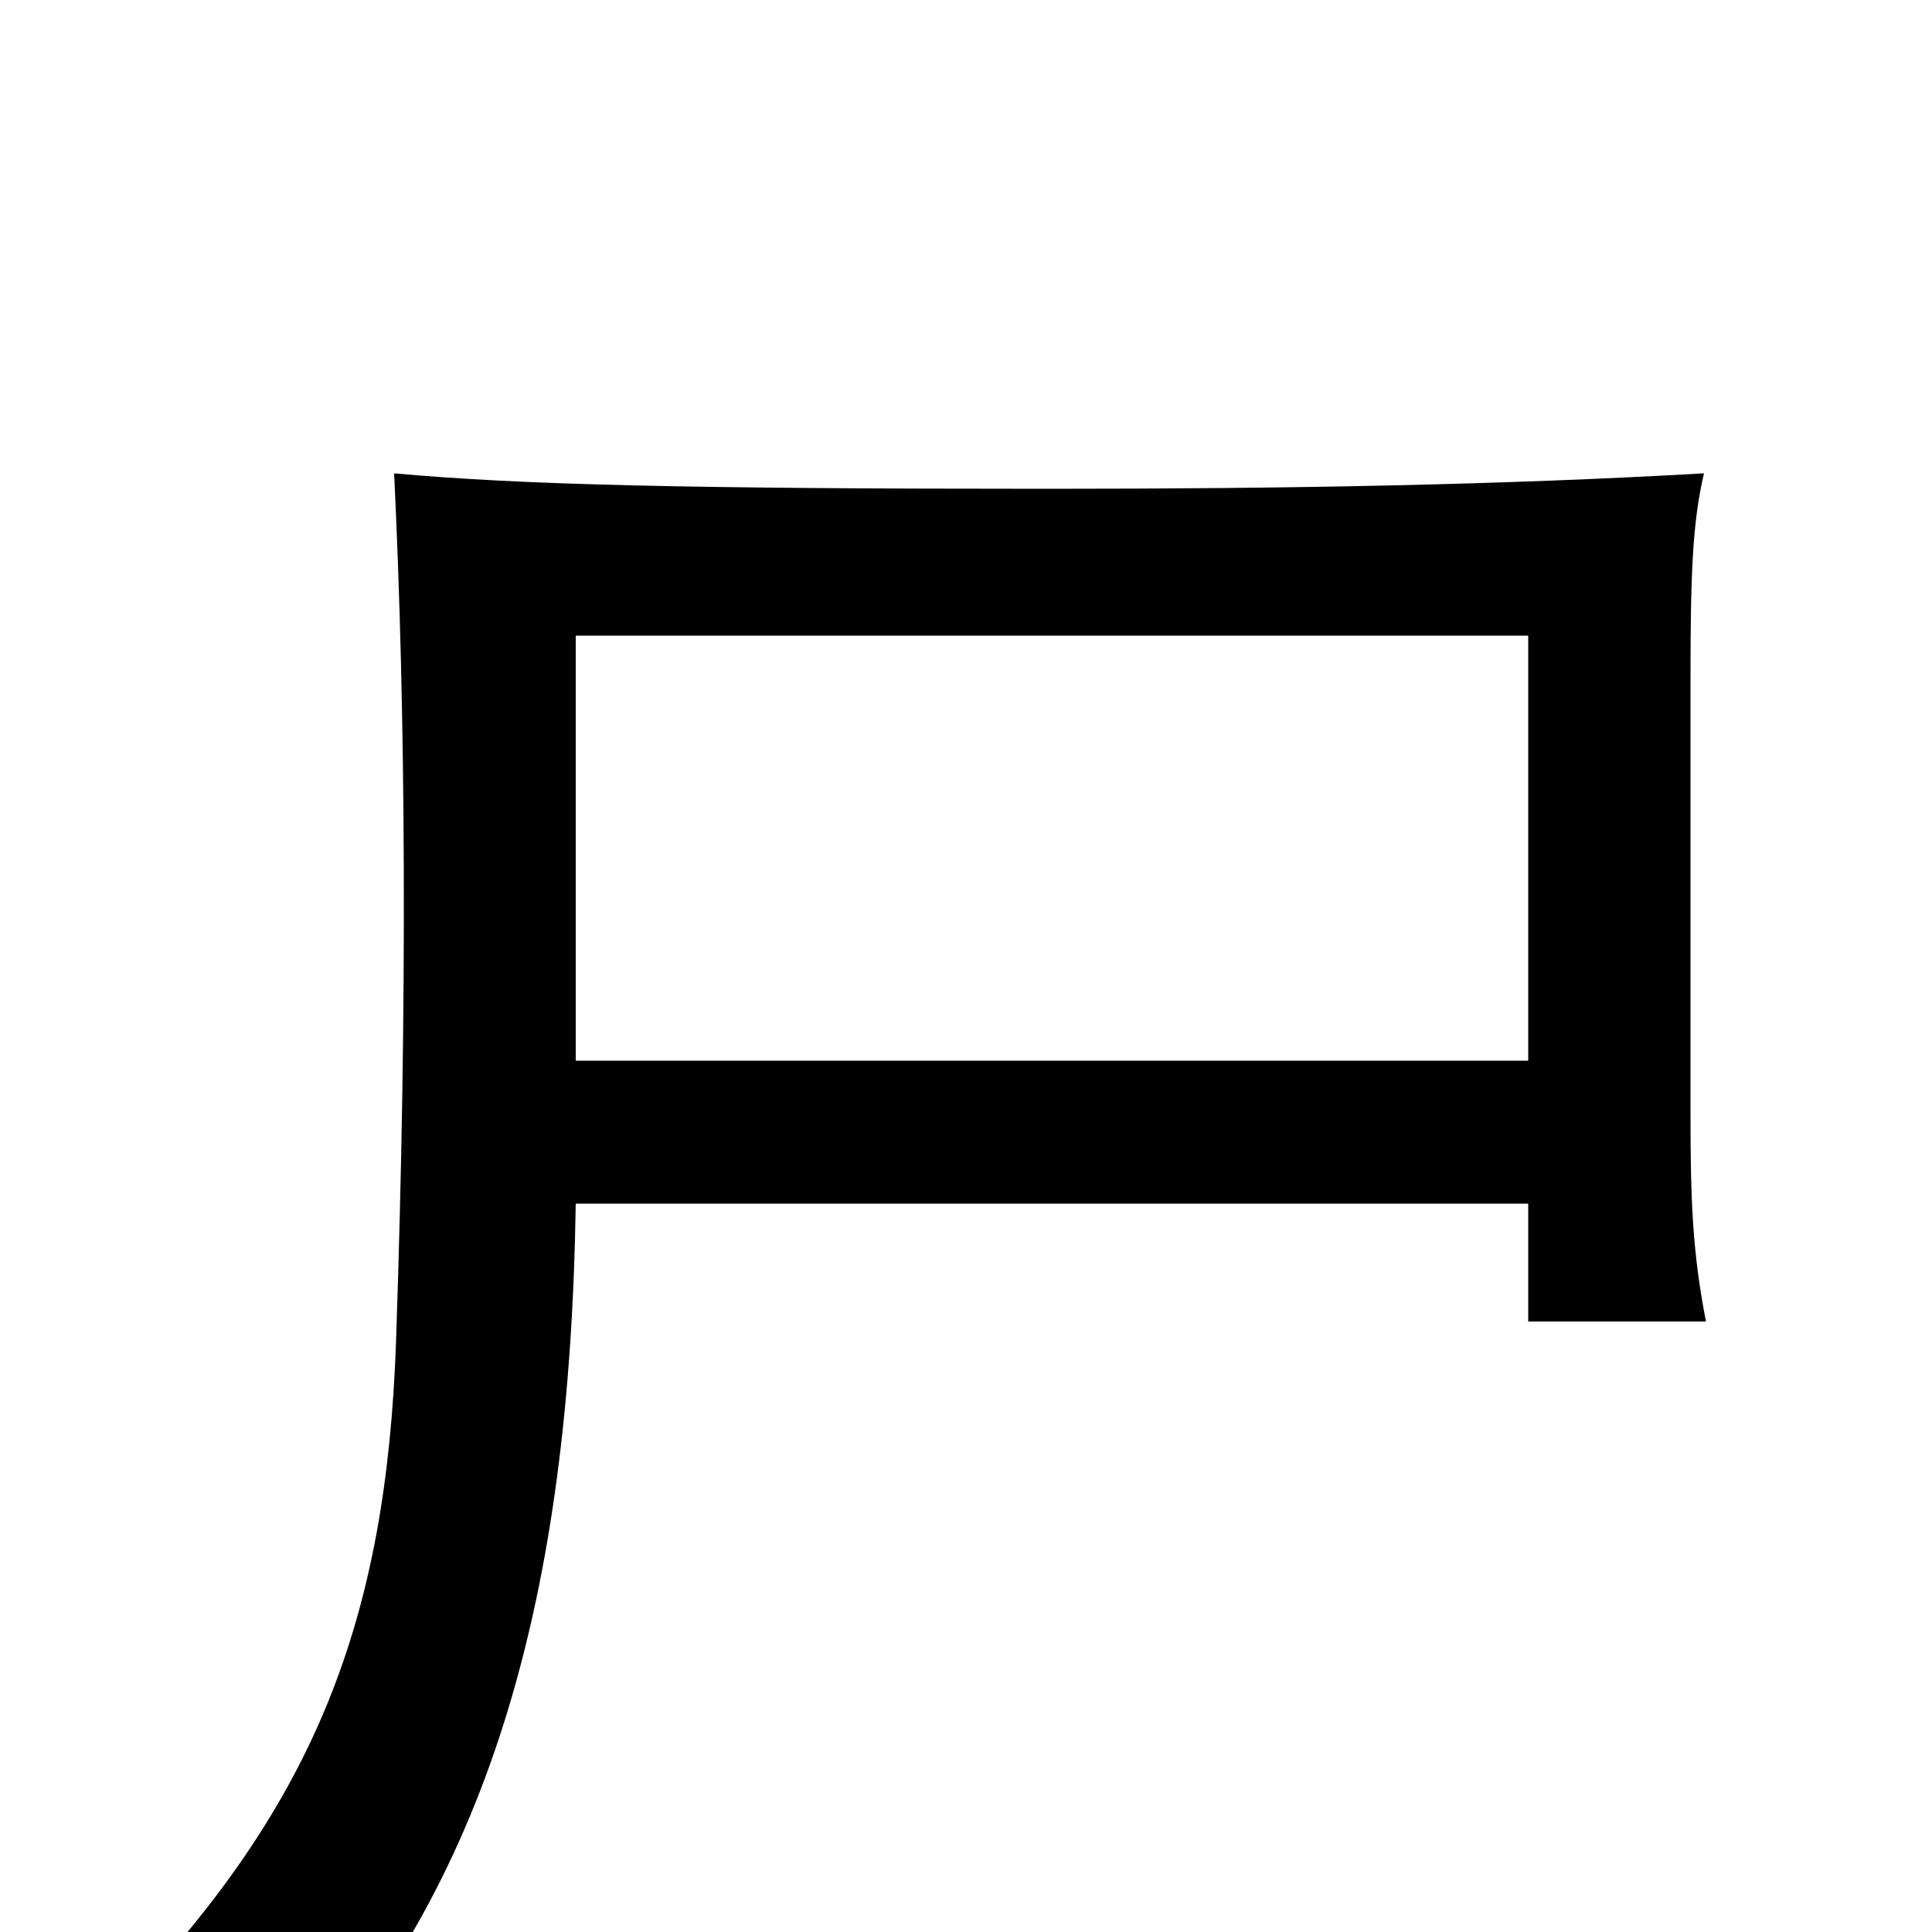 <svg xmlns="http://www.w3.org/2000/svg" viewBox="0 -1000 1000 1000">
	<path fill="#000000" d="M791 -377V-316H883C876 -352 875 -379 875 -423V-649C875 -702 876 -730 882 -755C777 -749 668 -747 542 -747C357 -747 270 -749 204 -755C210 -631 211 -482 205 -306C200 -161 163 -67 65 36L156 80C254 -31 295 -174 298 -377ZM298 -451V-671H791V-451Z"/>
</svg>